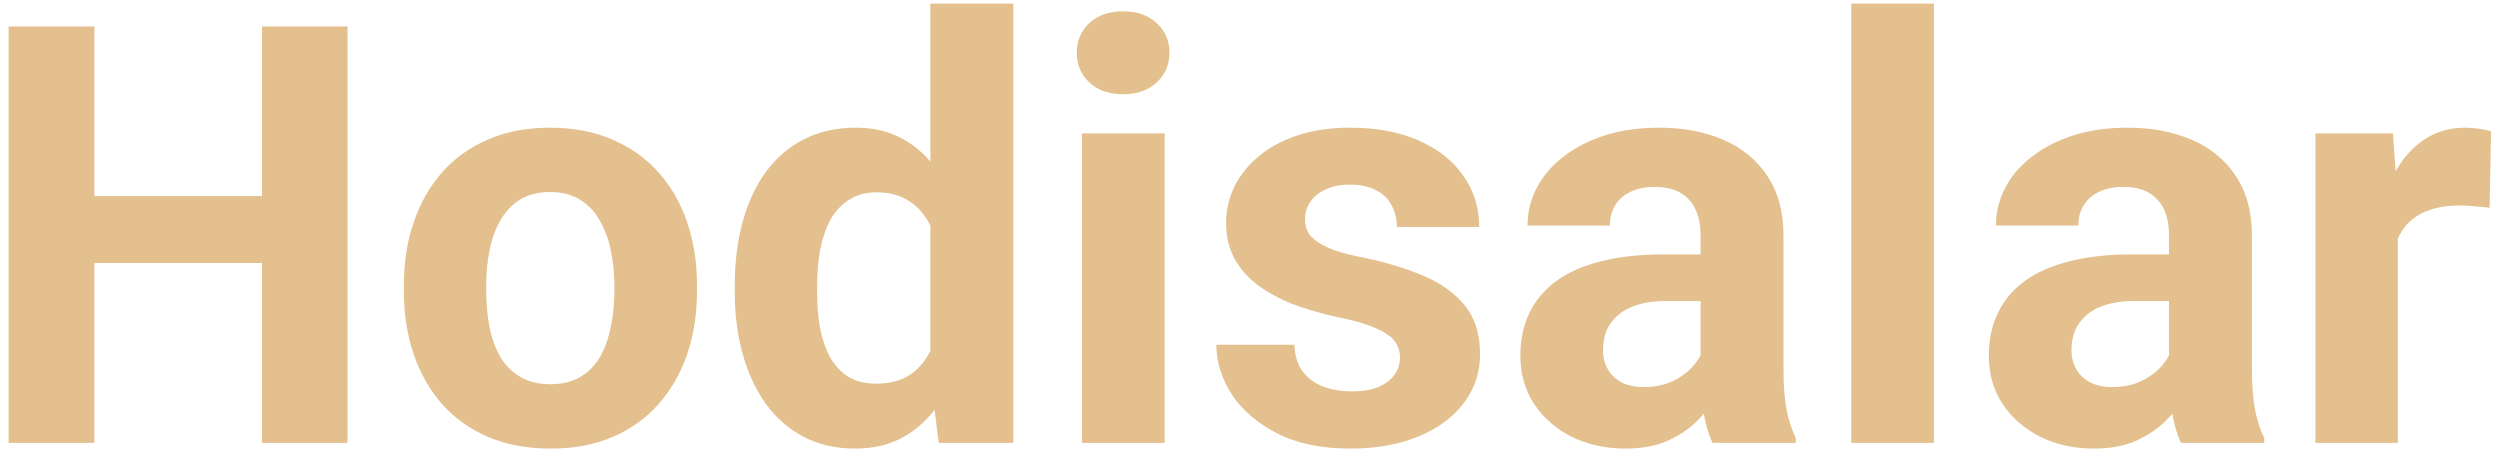 <svg width="175" height="32" viewBox="0 0 175 32" fill="none" xmlns="http://www.w3.org/2000/svg">
<path d="M20.041 13.723V18.408H4.827V13.723H20.041ZM6.608 1.852V31H0.603V1.852H6.608ZM24.326 1.852V31H18.34V1.852H24.326ZM28.27 20.39V19.969C28.27 18.381 28.496 16.92 28.95 15.585C29.404 14.237 30.065 13.069 30.932 12.082C31.8 11.094 32.867 10.326 34.135 9.779C35.403 9.219 36.858 8.938 38.499 8.938C40.141 8.938 41.602 9.219 42.884 9.779C44.165 10.326 45.239 11.094 46.107 12.082C46.988 13.069 47.655 14.237 48.109 15.585C48.563 16.92 48.79 18.381 48.79 19.969V20.39C48.79 21.965 48.563 23.426 48.109 24.774C47.655 26.109 46.988 27.276 46.107 28.277C45.239 29.265 44.172 30.032 42.904 30.58C41.636 31.127 40.181 31.4 38.54 31.4C36.898 31.4 35.437 31.127 34.155 30.58C32.887 30.032 31.813 29.265 30.932 28.277C30.065 27.276 29.404 26.109 28.95 24.774C28.496 23.426 28.27 21.965 28.27 20.39ZM34.035 19.969V20.39C34.035 21.297 34.115 22.145 34.275 22.932C34.435 23.72 34.689 24.414 35.036 25.014C35.397 25.601 35.864 26.062 36.438 26.395C37.011 26.729 37.712 26.896 38.54 26.896C39.34 26.896 40.028 26.729 40.602 26.395C41.175 26.062 41.636 25.601 41.983 25.014C42.33 24.414 42.584 23.72 42.744 22.932C42.917 22.145 43.004 21.297 43.004 20.39V19.969C43.004 19.088 42.917 18.261 42.744 17.487C42.584 16.699 42.323 16.005 41.963 15.405C41.616 14.791 41.155 14.31 40.581 13.963C40.008 13.616 39.314 13.443 38.499 13.443C37.685 13.443 36.991 13.616 36.417 13.963C35.857 14.31 35.397 14.791 35.036 15.405C34.689 16.005 34.435 16.699 34.275 17.487C34.115 18.261 34.035 19.088 34.035 19.969ZM65.126 26.275V0.25H70.931V31H65.706L65.126 26.275ZM51.432 20.43V20.009C51.432 18.354 51.619 16.853 51.993 15.505C52.366 14.144 52.914 12.976 53.634 12.002C54.355 11.027 55.242 10.273 56.297 9.739C57.351 9.205 58.552 8.938 59.9 8.938C61.168 8.938 62.276 9.205 63.224 9.739C64.185 10.273 64.999 11.034 65.666 12.021C66.347 12.996 66.894 14.15 67.308 15.485C67.721 16.806 68.022 18.254 68.209 19.829V20.75C68.022 22.258 67.721 23.66 67.308 24.954C66.894 26.249 66.347 27.383 65.666 28.357C64.999 29.318 64.185 30.066 63.224 30.6C62.263 31.134 61.142 31.4 59.86 31.4C58.512 31.4 57.311 31.127 56.257 30.58C55.216 30.032 54.335 29.265 53.614 28.277C52.907 27.29 52.366 26.129 51.993 24.794C51.619 23.459 51.432 22.005 51.432 20.43ZM57.198 20.009V20.43C57.198 21.324 57.264 22.158 57.398 22.932C57.545 23.706 57.778 24.394 58.099 24.994C58.432 25.581 58.859 26.042 59.38 26.375C59.914 26.696 60.561 26.856 61.322 26.856C62.309 26.856 63.123 26.636 63.764 26.195C64.405 25.741 64.892 25.121 65.226 24.334C65.573 23.546 65.773 22.639 65.826 21.611V18.988C65.786 18.148 65.666 17.393 65.466 16.726C65.279 16.045 64.999 15.465 64.625 14.984C64.265 14.504 63.811 14.13 63.264 13.863C62.73 13.596 62.096 13.463 61.362 13.463C60.614 13.463 59.974 13.636 59.44 13.983C58.906 14.317 58.472 14.777 58.139 15.365C57.818 15.952 57.578 16.646 57.418 17.447C57.271 18.234 57.198 19.088 57.198 20.009ZM81.522 9.339V31H75.736V9.339H81.522ZM75.376 3.693C75.376 2.853 75.669 2.159 76.256 1.611C76.844 1.064 77.631 0.791 78.619 0.791C79.593 0.791 80.374 1.064 80.961 1.611C81.561 2.159 81.862 2.853 81.862 3.693C81.862 4.534 81.561 5.228 80.961 5.775C80.374 6.323 79.593 6.596 78.619 6.596C77.631 6.596 76.844 6.323 76.256 5.775C75.669 5.228 75.376 4.534 75.376 3.693ZM97.998 25.014C97.998 24.6 97.877 24.227 97.637 23.893C97.397 23.559 96.95 23.252 96.296 22.972C95.655 22.678 94.728 22.412 93.513 22.171C92.419 21.931 91.398 21.631 90.45 21.27C89.516 20.897 88.702 20.45 88.008 19.929C87.327 19.409 86.793 18.795 86.406 18.087C86.019 17.367 85.826 16.546 85.826 15.625C85.826 14.717 86.019 13.863 86.406 13.062C86.807 12.262 87.374 11.554 88.108 10.94C88.855 10.313 89.763 9.826 90.831 9.479C91.912 9.119 93.126 8.938 94.474 8.938C96.356 8.938 97.971 9.239 99.319 9.839C100.68 10.44 101.721 11.267 102.442 12.322C103.176 13.363 103.543 14.551 103.543 15.885H97.777C97.777 15.325 97.657 14.824 97.417 14.384C97.19 13.93 96.83 13.576 96.336 13.323C95.856 13.056 95.228 12.922 94.454 12.922C93.814 12.922 93.26 13.036 92.793 13.263C92.325 13.476 91.965 13.77 91.711 14.144C91.471 14.504 91.351 14.904 91.351 15.345C91.351 15.678 91.418 15.979 91.551 16.246C91.698 16.499 91.932 16.733 92.252 16.946C92.572 17.16 92.986 17.36 93.493 17.547C94.014 17.72 94.654 17.881 95.415 18.027C96.977 18.348 98.371 18.768 99.599 19.289C100.827 19.796 101.801 20.49 102.522 21.371C103.243 22.238 103.603 23.379 103.603 24.794C103.603 25.755 103.389 26.636 102.962 27.436C102.535 28.237 101.921 28.938 101.121 29.539C100.32 30.126 99.359 30.586 98.238 30.92C97.13 31.24 95.882 31.4 94.494 31.4C92.479 31.4 90.77 31.04 89.369 30.319C87.981 29.599 86.927 28.684 86.206 27.577C85.499 26.456 85.145 25.308 85.145 24.133H90.61C90.637 24.921 90.837 25.555 91.211 26.035C91.598 26.516 92.085 26.863 92.672 27.076C93.273 27.29 93.92 27.396 94.614 27.396C95.362 27.396 95.982 27.296 96.476 27.096C96.97 26.883 97.344 26.602 97.597 26.255C97.864 25.895 97.998 25.481 97.998 25.014ZM119.038 26.115V16.466C119.038 15.772 118.925 15.178 118.698 14.684C118.471 14.177 118.117 13.783 117.637 13.503C117.17 13.223 116.562 13.082 115.815 13.082C115.174 13.082 114.62 13.196 114.153 13.423C113.686 13.636 113.326 13.95 113.072 14.364C112.819 14.764 112.692 15.238 112.692 15.785H106.926C106.926 14.864 107.14 13.99 107.567 13.163C107.994 12.335 108.615 11.608 109.429 10.98C110.243 10.34 111.21 9.839 112.332 9.479C113.466 9.119 114.734 8.938 116.135 8.938C117.817 8.938 119.312 9.219 120.62 9.779C121.928 10.34 122.955 11.181 123.703 12.302C124.463 13.423 124.844 14.824 124.844 16.506V25.775C124.844 26.963 124.917 27.937 125.064 28.698C125.211 29.445 125.424 30.099 125.705 30.66V31H119.879C119.599 30.413 119.385 29.679 119.238 28.798C119.105 27.904 119.038 27.009 119.038 26.115ZM119.799 17.807L119.839 21.07H116.616C115.855 21.07 115.194 21.157 114.634 21.331C114.073 21.504 113.613 21.751 113.252 22.071C112.892 22.378 112.625 22.739 112.452 23.152C112.292 23.566 112.211 24.02 112.211 24.514C112.211 25.008 112.325 25.455 112.552 25.855C112.779 26.242 113.106 26.549 113.533 26.776C113.96 26.989 114.46 27.096 115.034 27.096C115.902 27.096 116.656 26.923 117.296 26.576C117.937 26.229 118.431 25.802 118.778 25.294C119.138 24.787 119.325 24.307 119.338 23.853L120.86 26.295C120.646 26.843 120.353 27.41 119.979 27.997C119.619 28.584 119.158 29.138 118.598 29.659C118.037 30.166 117.363 30.586 116.576 30.92C115.788 31.24 114.854 31.4 113.773 31.4C112.398 31.4 111.15 31.127 110.029 30.58C108.922 30.019 108.041 29.252 107.387 28.277C106.746 27.29 106.426 26.169 106.426 24.914C106.426 23.78 106.639 22.772 107.066 21.891C107.493 21.01 108.121 20.27 108.948 19.669C109.789 19.055 110.837 18.595 112.091 18.288C113.346 17.967 114.801 17.807 116.456 17.807H119.799ZM135.374 0.25V31H129.588V0.25H135.374ZM151.83 26.115V16.466C151.83 15.772 151.717 15.178 151.49 14.684C151.263 14.177 150.909 13.783 150.429 13.503C149.962 13.223 149.354 13.082 148.607 13.082C147.966 13.082 147.412 13.196 146.945 13.423C146.478 13.636 146.118 13.95 145.864 14.364C145.611 14.764 145.484 15.238 145.484 15.785H139.718C139.718 14.864 139.932 13.99 140.359 13.163C140.786 12.335 141.407 11.608 142.221 10.98C143.035 10.34 144.002 9.839 145.124 9.479C146.258 9.119 147.526 8.938 148.927 8.938C150.609 8.938 152.104 9.219 153.412 9.779C154.72 10.34 155.747 11.181 156.495 12.302C157.255 13.423 157.636 14.824 157.636 16.506V25.775C157.636 26.963 157.709 27.937 157.856 28.698C158.003 29.445 158.216 30.099 158.497 30.66V31H152.671C152.391 30.413 152.177 29.679 152.03 28.798C151.897 27.904 151.83 27.009 151.83 26.115ZM152.591 17.807L152.631 21.07H149.408C148.647 21.07 147.986 21.157 147.426 21.331C146.865 21.504 146.405 21.751 146.044 22.071C145.684 22.378 145.417 22.739 145.244 23.152C145.083 23.566 145.003 24.02 145.003 24.514C145.003 25.008 145.117 25.455 145.344 25.855C145.571 26.242 145.898 26.549 146.325 26.776C146.752 26.989 147.252 27.096 147.826 27.096C148.694 27.096 149.448 26.923 150.088 26.576C150.729 26.229 151.223 25.802 151.57 25.294C151.93 24.787 152.117 24.307 152.13 23.853L153.652 26.295C153.438 26.843 153.145 27.41 152.771 27.997C152.411 28.584 151.95 29.138 151.39 29.659C150.829 30.166 150.155 30.586 149.368 30.92C148.58 31.24 147.646 31.4 146.565 31.4C145.19 31.4 143.942 31.127 142.821 30.58C141.714 30.019 140.833 29.252 140.179 28.277C139.538 27.29 139.218 26.169 139.218 24.914C139.218 23.78 139.431 22.772 139.858 21.891C140.285 21.01 140.913 20.27 141.74 19.669C142.581 19.055 143.629 18.595 144.883 18.288C146.138 17.967 147.593 17.807 149.248 17.807H152.591ZM167.846 14.063V31H162.08V9.339H167.505L167.846 14.063ZM174.372 9.199L174.272 14.544C173.992 14.504 173.651 14.47 173.251 14.444C172.864 14.404 172.51 14.384 172.19 14.384C171.376 14.384 170.668 14.491 170.068 14.704C169.481 14.904 168.987 15.205 168.586 15.605C168.199 16.005 167.906 16.492 167.706 17.066C167.519 17.64 167.412 18.294 167.385 19.028L166.224 18.668C166.224 17.267 166.364 15.979 166.645 14.804C166.925 13.616 167.332 12.582 167.866 11.701C168.413 10.82 169.08 10.14 169.868 9.659C170.655 9.179 171.556 8.938 172.57 8.938C172.891 8.938 173.218 8.965 173.551 9.019C173.885 9.059 174.159 9.119 174.372 9.199Z" fill="#E3C08D"/>
</svg>
